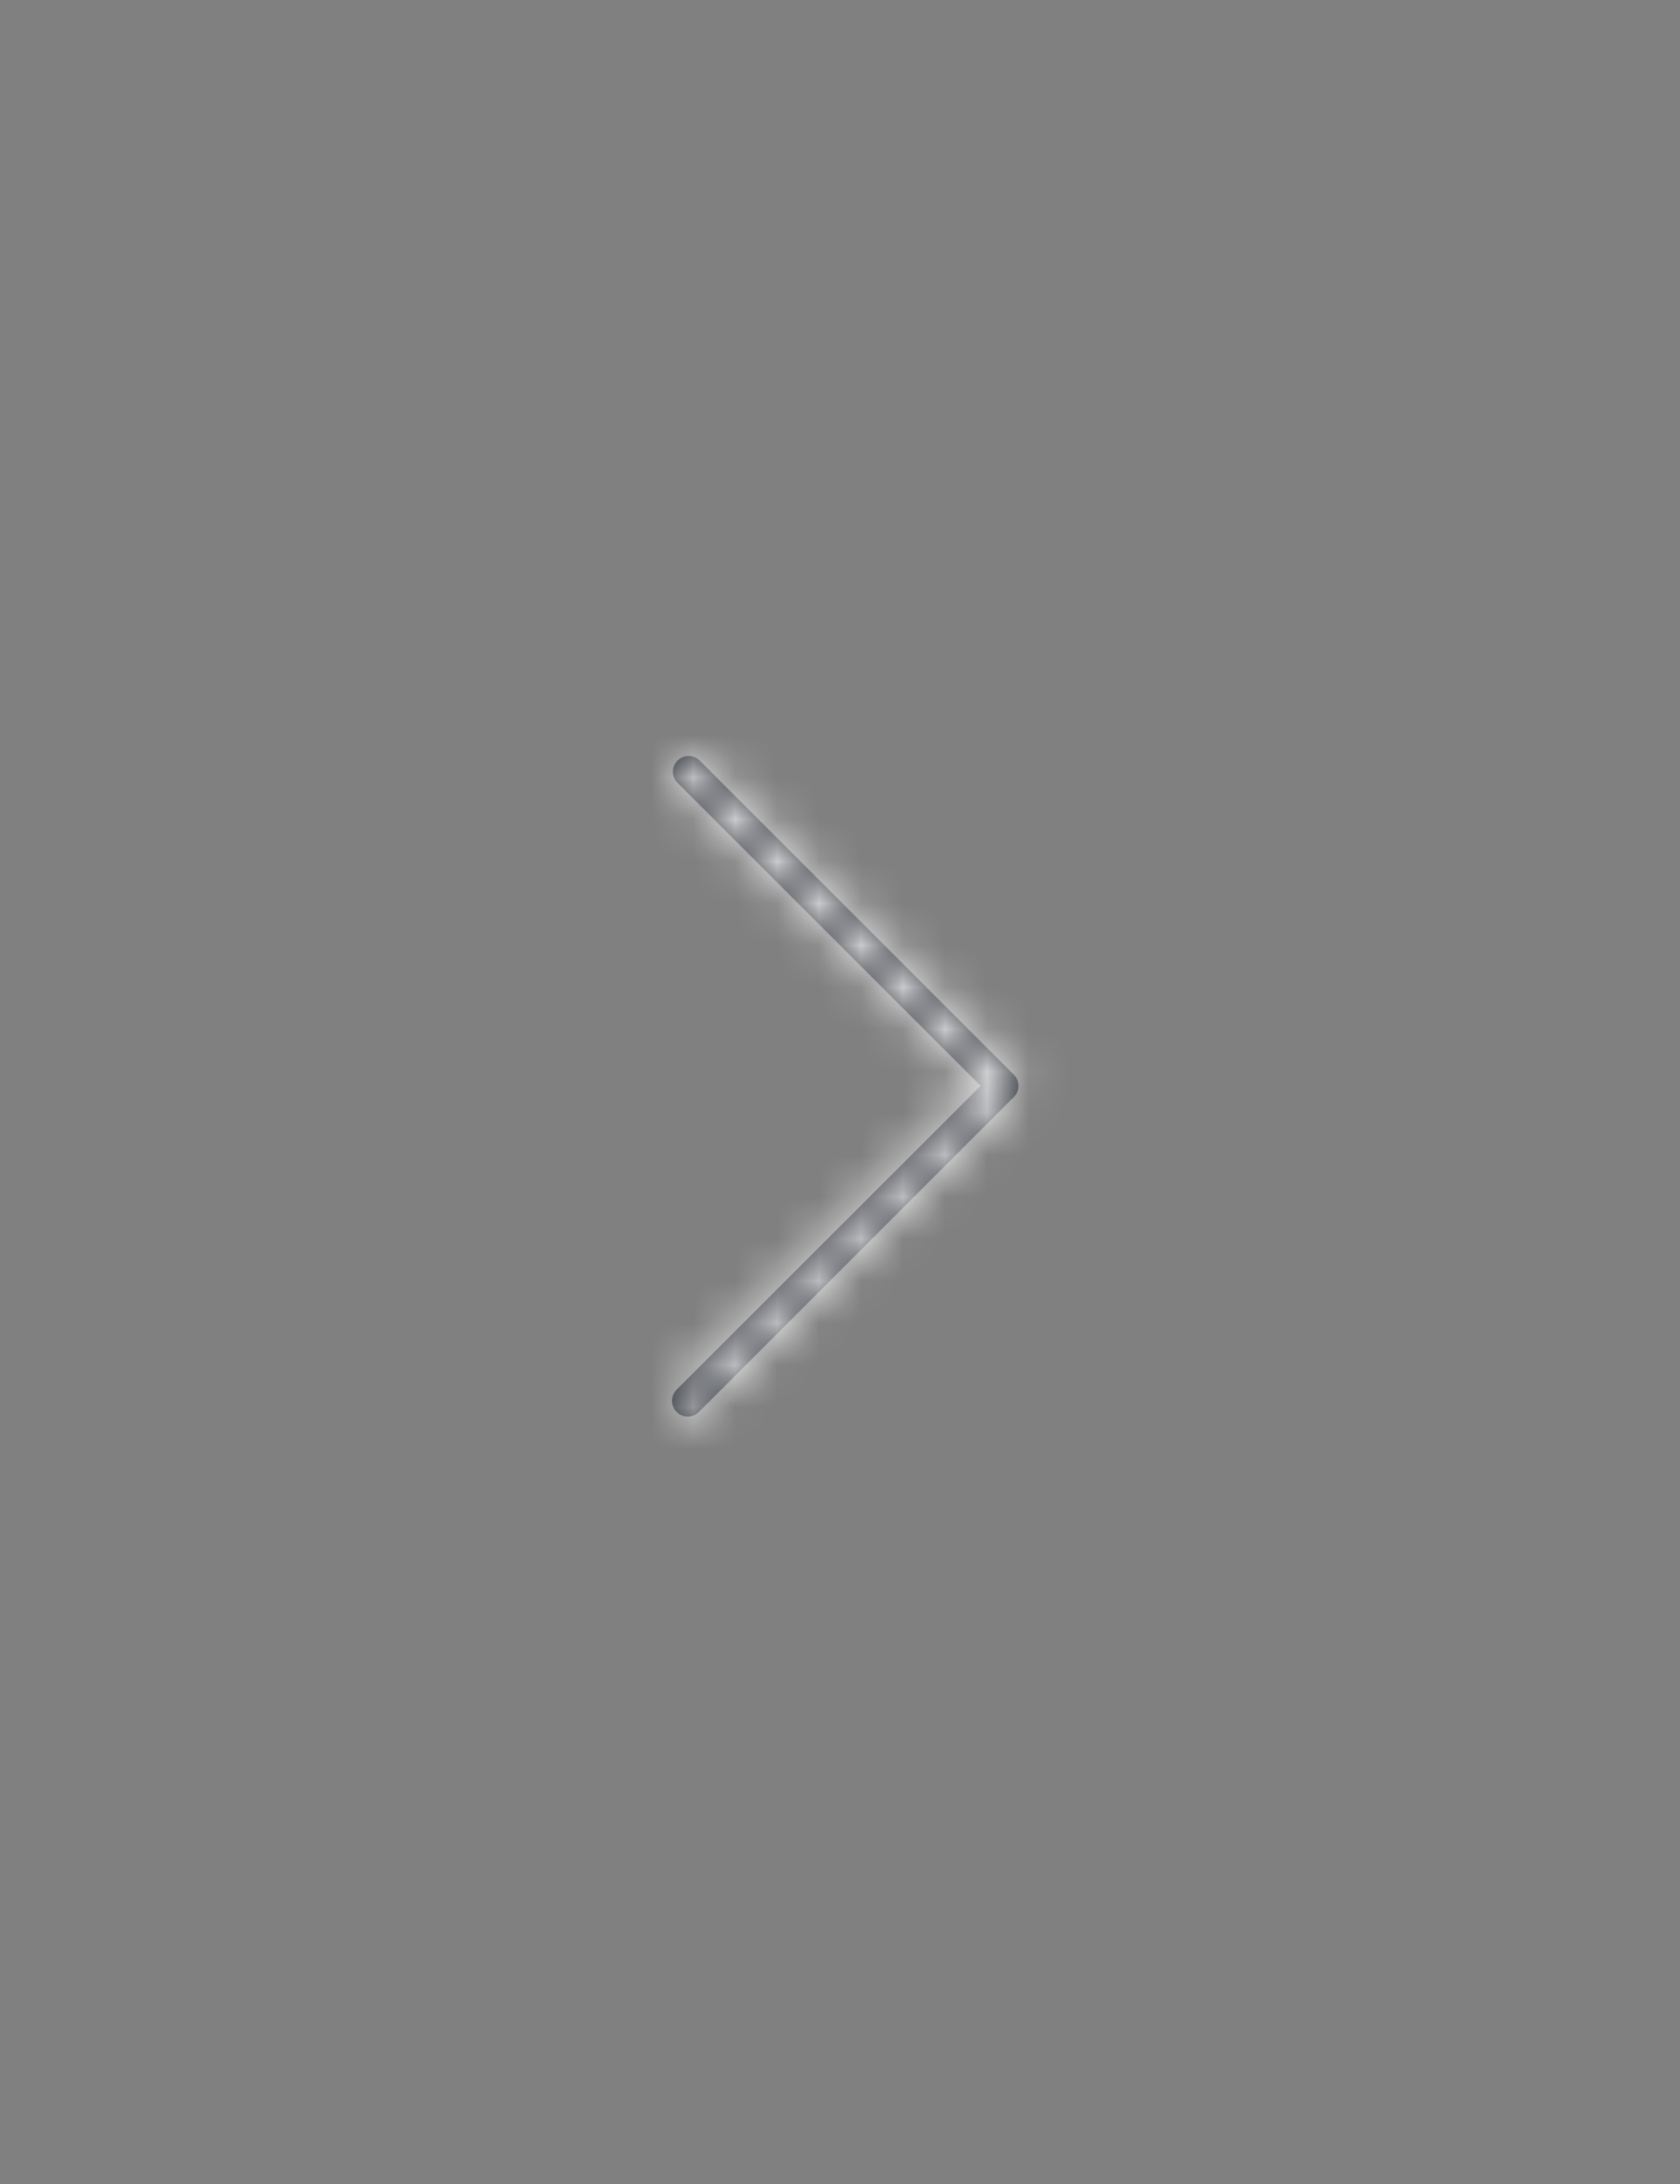 <?xml version="1.0" encoding="UTF-8"?>
<svg width="40px" height="52px" viewBox="0 0 40 52" version="1.1" xmlns="http://www.w3.org/2000/svg" xmlns:xlink="http://www.w3.org/1999/xlink">
    <rect x="0" y="0" width="40" height="52" fill="#808080" stroke="none"/>
    <!-- Generator: Sketch 48.2 (47327) - http://www.bohemiancoding.com/sketch -->
    <title>icon_right</title>
    <desc>Created with Sketch.</desc>
    <defs>
        <path d="M0.377,15.728 C0.225,15.729 0.087,15.637 0.029,15.496 C-0.03,15.356 0.003,15.194 0.111,15.086 L7.348,7.853 L0.111,0.619 C-0.016,0.47 -0.008,0.248 0.131,0.11 C0.269,-0.029 0.491,-0.037 0.64,0.09 L8.14,7.59 C8.285,7.736 8.285,7.973 8.14,8.119 L0.64,15.619 C0.57,15.688 0.476,15.727 0.377,15.728 L0.377,15.728 Z" id="path-1"></path>
    </defs>
    <g id="Symbols" stroke="none" stroke-width="1" fill="none" fill-rule="evenodd">
        <g id="icon_right">
            <g id="↳Colour" transform="translate(16, 18)">
                <mask id="mask-2" fill="white">
                    <use xlink:href="#path-1"></use>
                </mask>
                <use id="↳🎨Colour" fill="#272B33" fill-rule="nonzero" xlink:href="#path-1"></use>
                <g id="Backgrounds/Style-Guide/grey-050" mask="url(#mask-2)" fill="#F9F9F9">
                    <g transform="translate(-8, -4)" id="grey-50">
                        <rect x="0" y="0" width="24" height="24"></rect>
                    </g>
                </g>
            </g>
        </g>
    </g>
</svg>